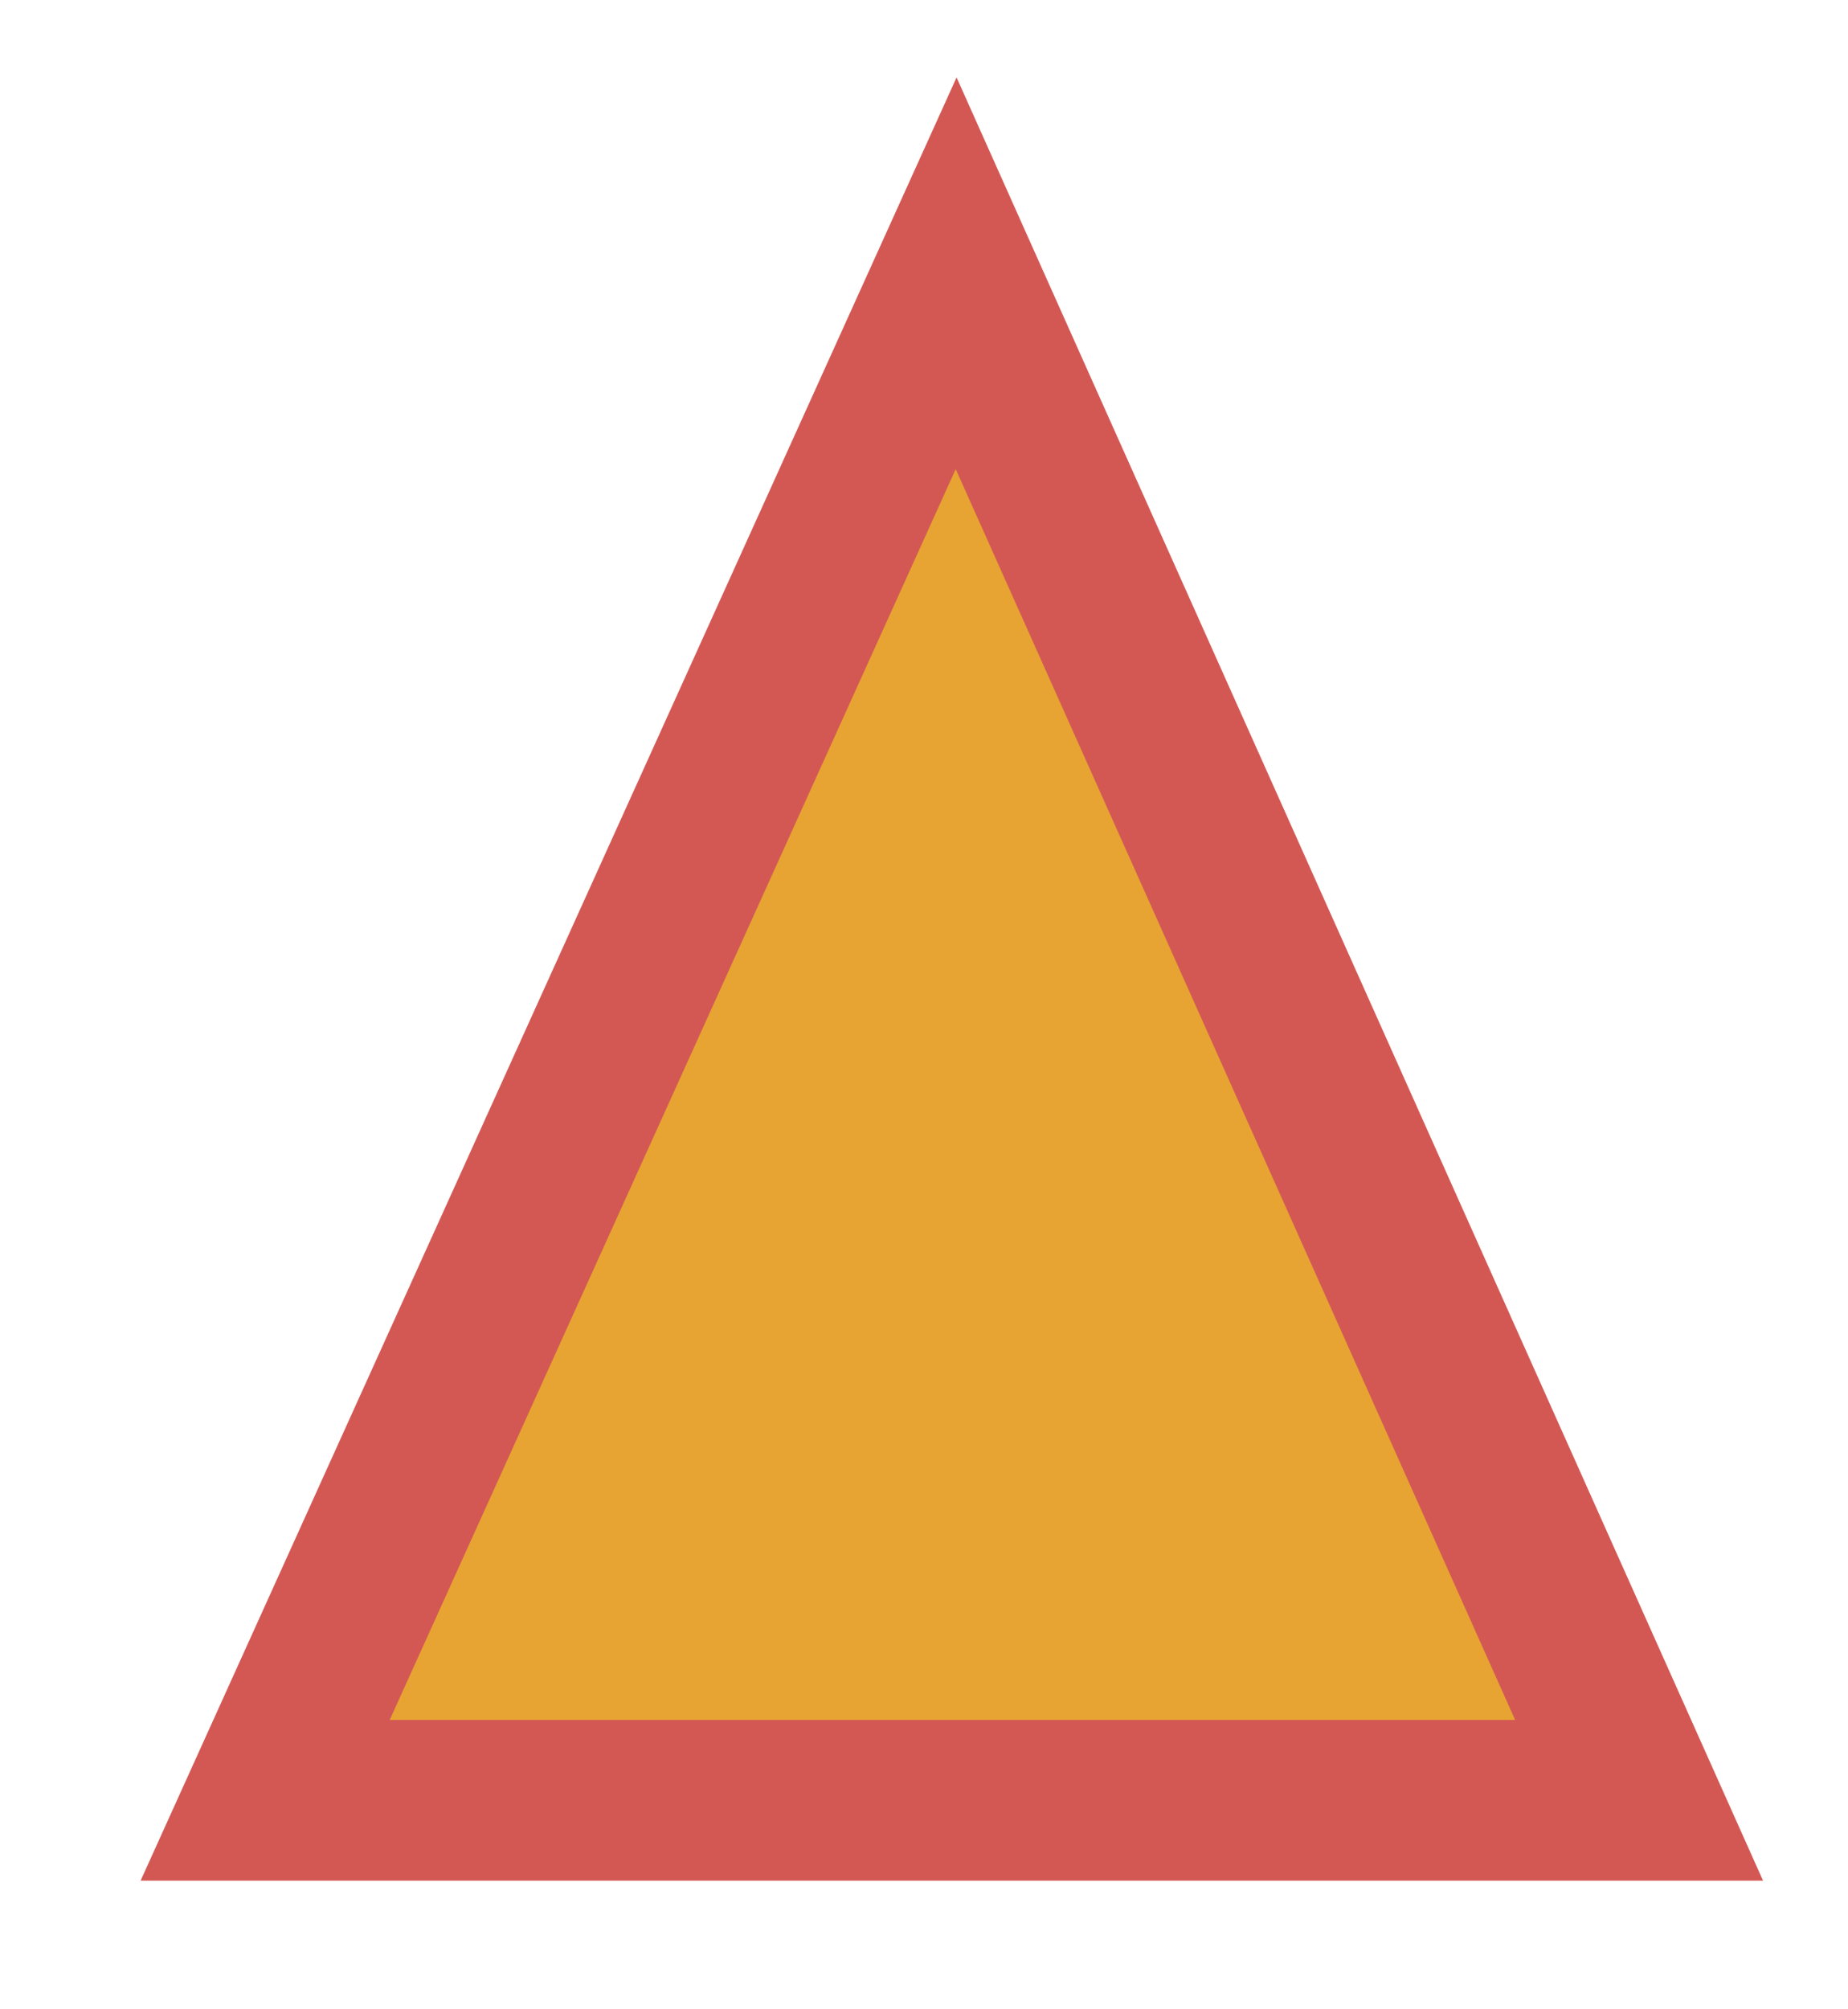 <?xml version="1.0" encoding="UTF-8" standalone="no"?><svg xmlns="http://www.w3.org/2000/svg" xmlns:xlink="http://www.w3.org/1999/xlink" clip-rule="evenodd" stroke-miterlimit="4.00" viewBox="0 0 23 25"><desc>SVG generated by Keynote</desc><defs></defs><g transform="matrix(1.00, 0.00, -0.00, -1.00, 0.0, 25.0)"><path d="M 11.8 21.6 L 20.4 2.6 L 3.3 2.6 Z M 11.8 21.6 " fill="#E7A432"></path><path d="M 8.6 0.0 L 17.1 19.0 L 0.0 19.0 Z M 8.6 0.0 " fill="none" stroke="#D35854" stroke-width="2.00" transform="matrix(1.00, 0.00, 0.00, -1.00, 3.3, 21.6)"></path></g></svg>